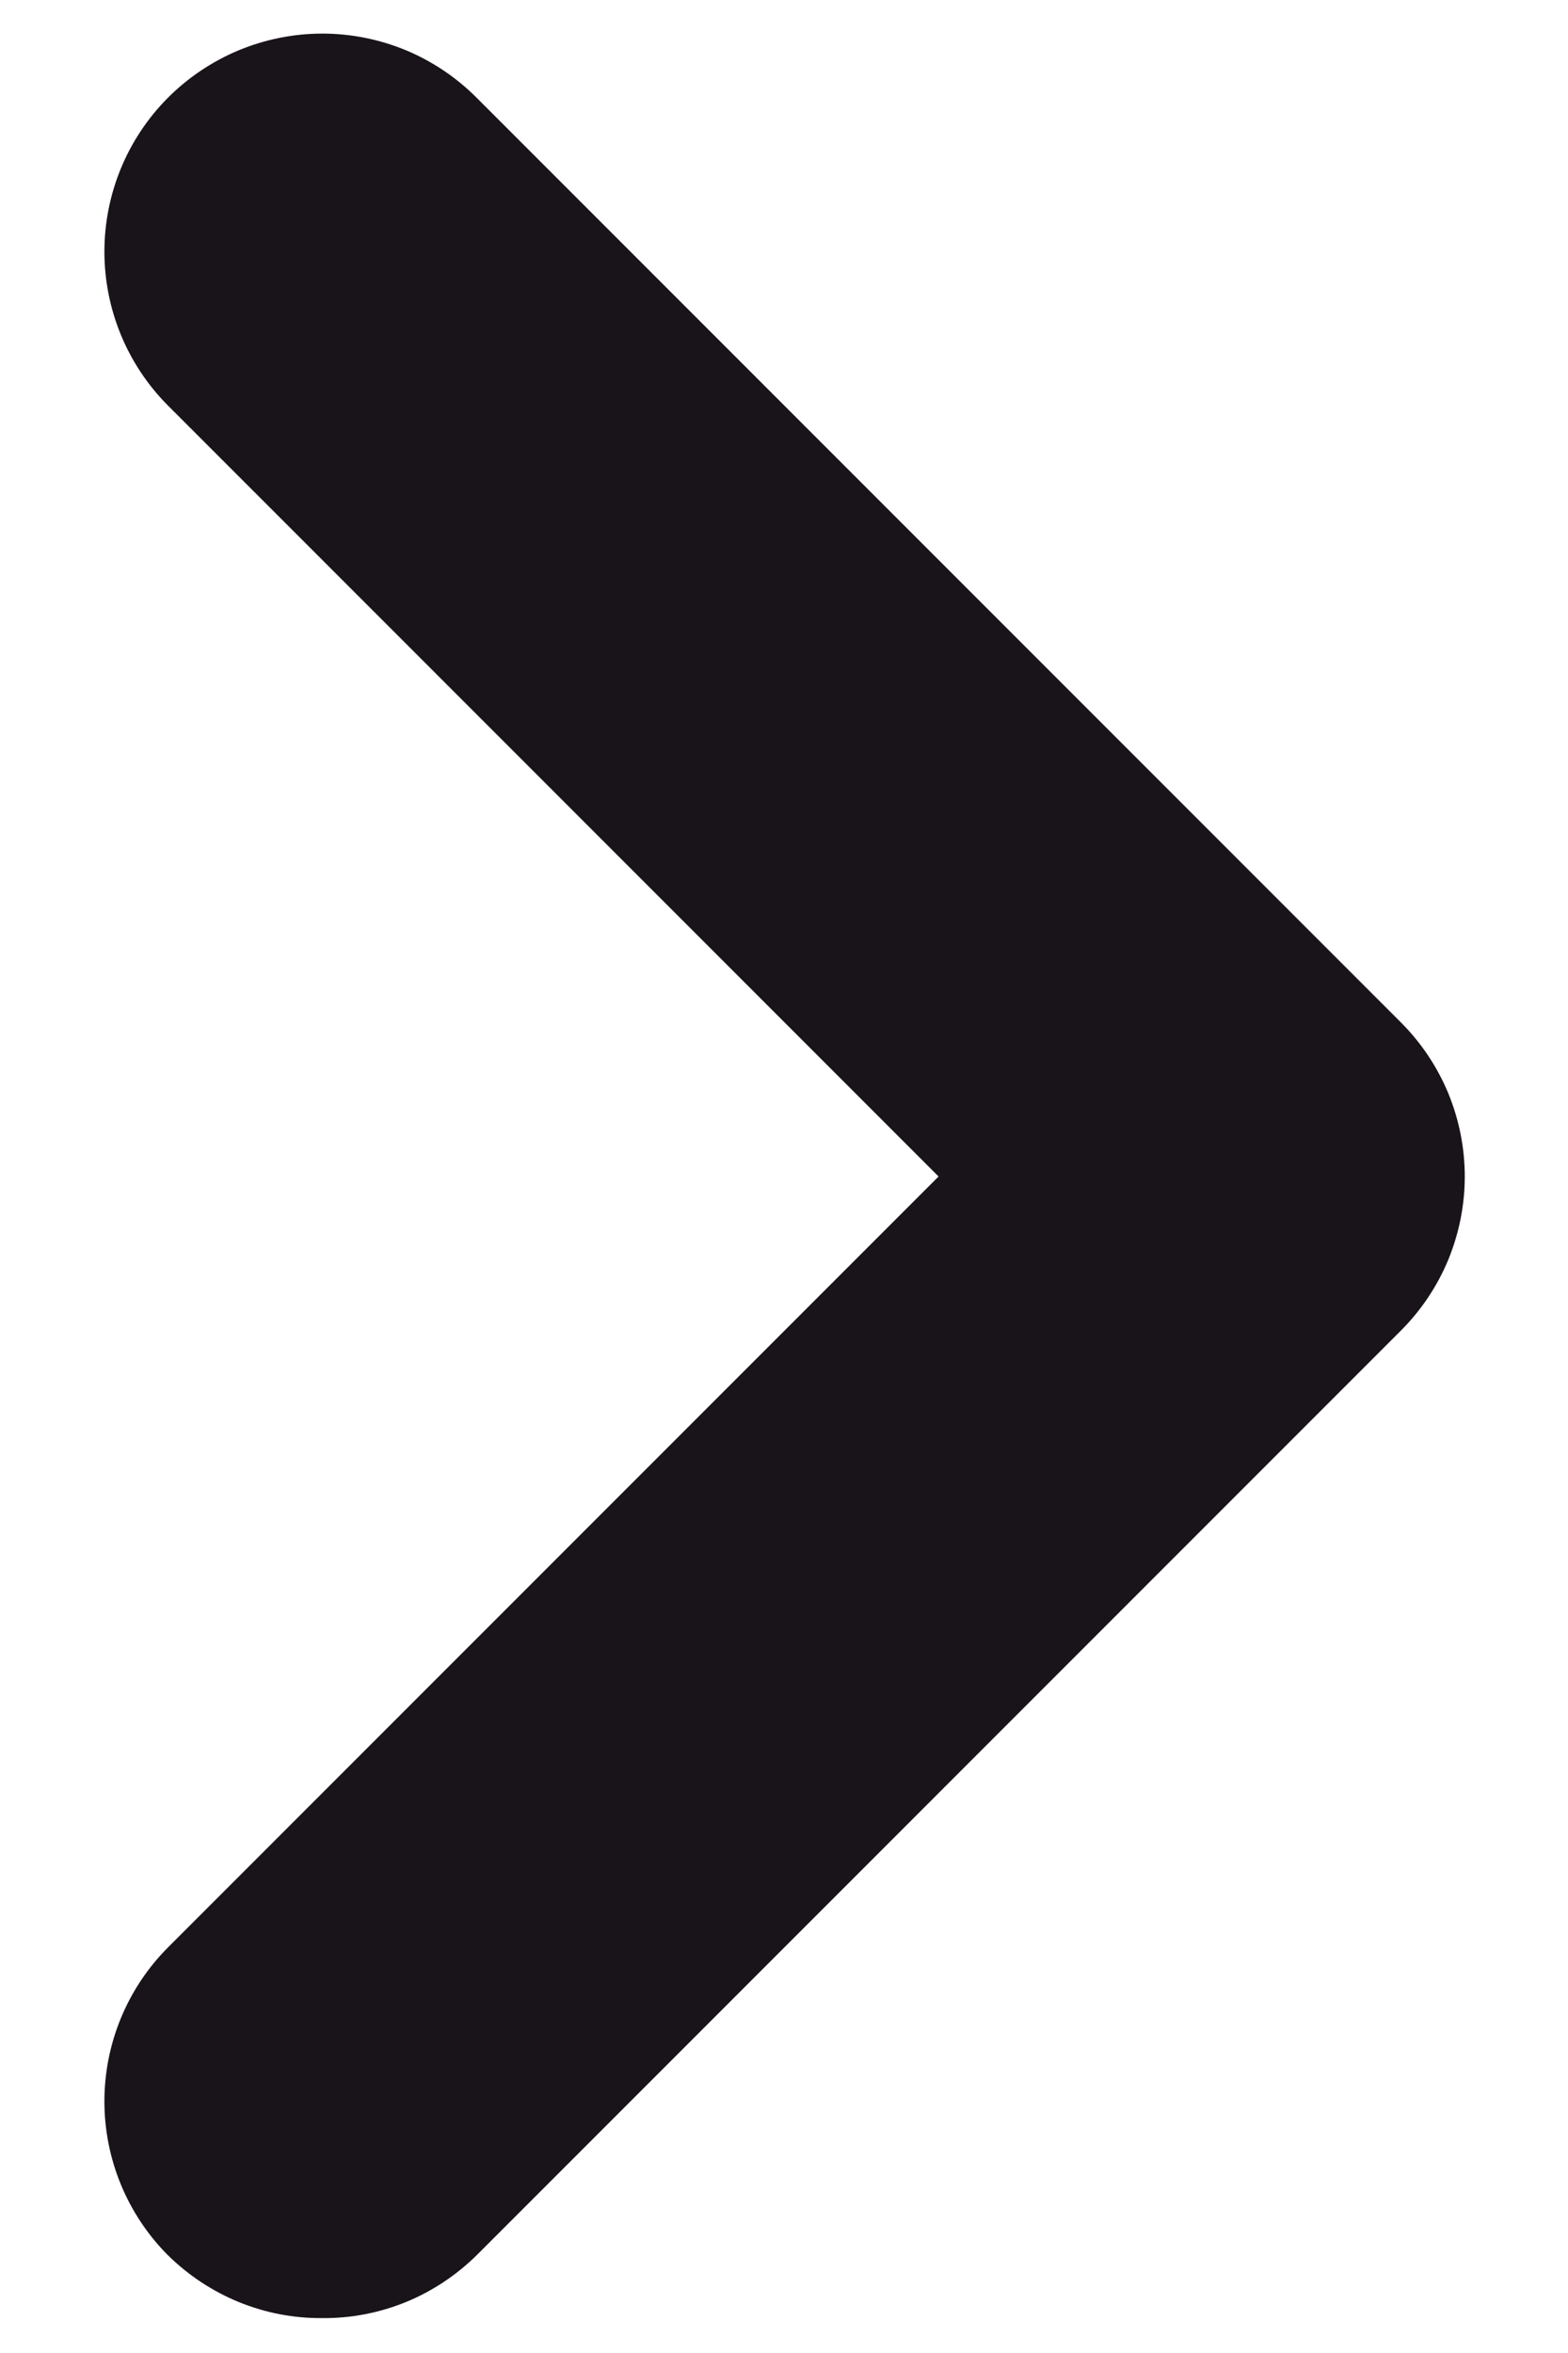 <svg width="12" height="18" viewBox="0 0 12 18" fill="none" xmlns="http://www.w3.org/2000/svg">
<path d="M10.717 7.817L3.65 0.75C3.495 0.594 3.311 0.47 3.108 0.385C2.905 0.301 2.687 0.257 2.467 0.257C2.247 0.257 2.029 0.301 1.826 0.385C1.623 0.47 1.438 0.594 1.283 0.75C0.973 1.062 0.799 1.485 0.799 1.925C0.799 2.365 0.973 2.788 1.283 3.1L7.183 9L1.283 14.9C0.973 15.212 0.799 15.635 0.799 16.075C0.799 16.515 0.973 16.938 1.283 17.25C1.439 17.404 1.624 17.527 1.827 17.61C2.03 17.693 2.247 17.735 2.467 17.733C2.686 17.735 2.904 17.693 3.107 17.61C3.31 17.527 3.494 17.404 3.65 17.25L10.717 10.183C10.873 10.028 10.997 9.844 11.082 9.641C11.166 9.438 11.21 9.22 11.21 9C11.21 8.78 11.166 8.562 11.082 8.359C10.997 8.156 10.873 7.972 10.717 7.817Z" fill="#191419"/>
</svg>
